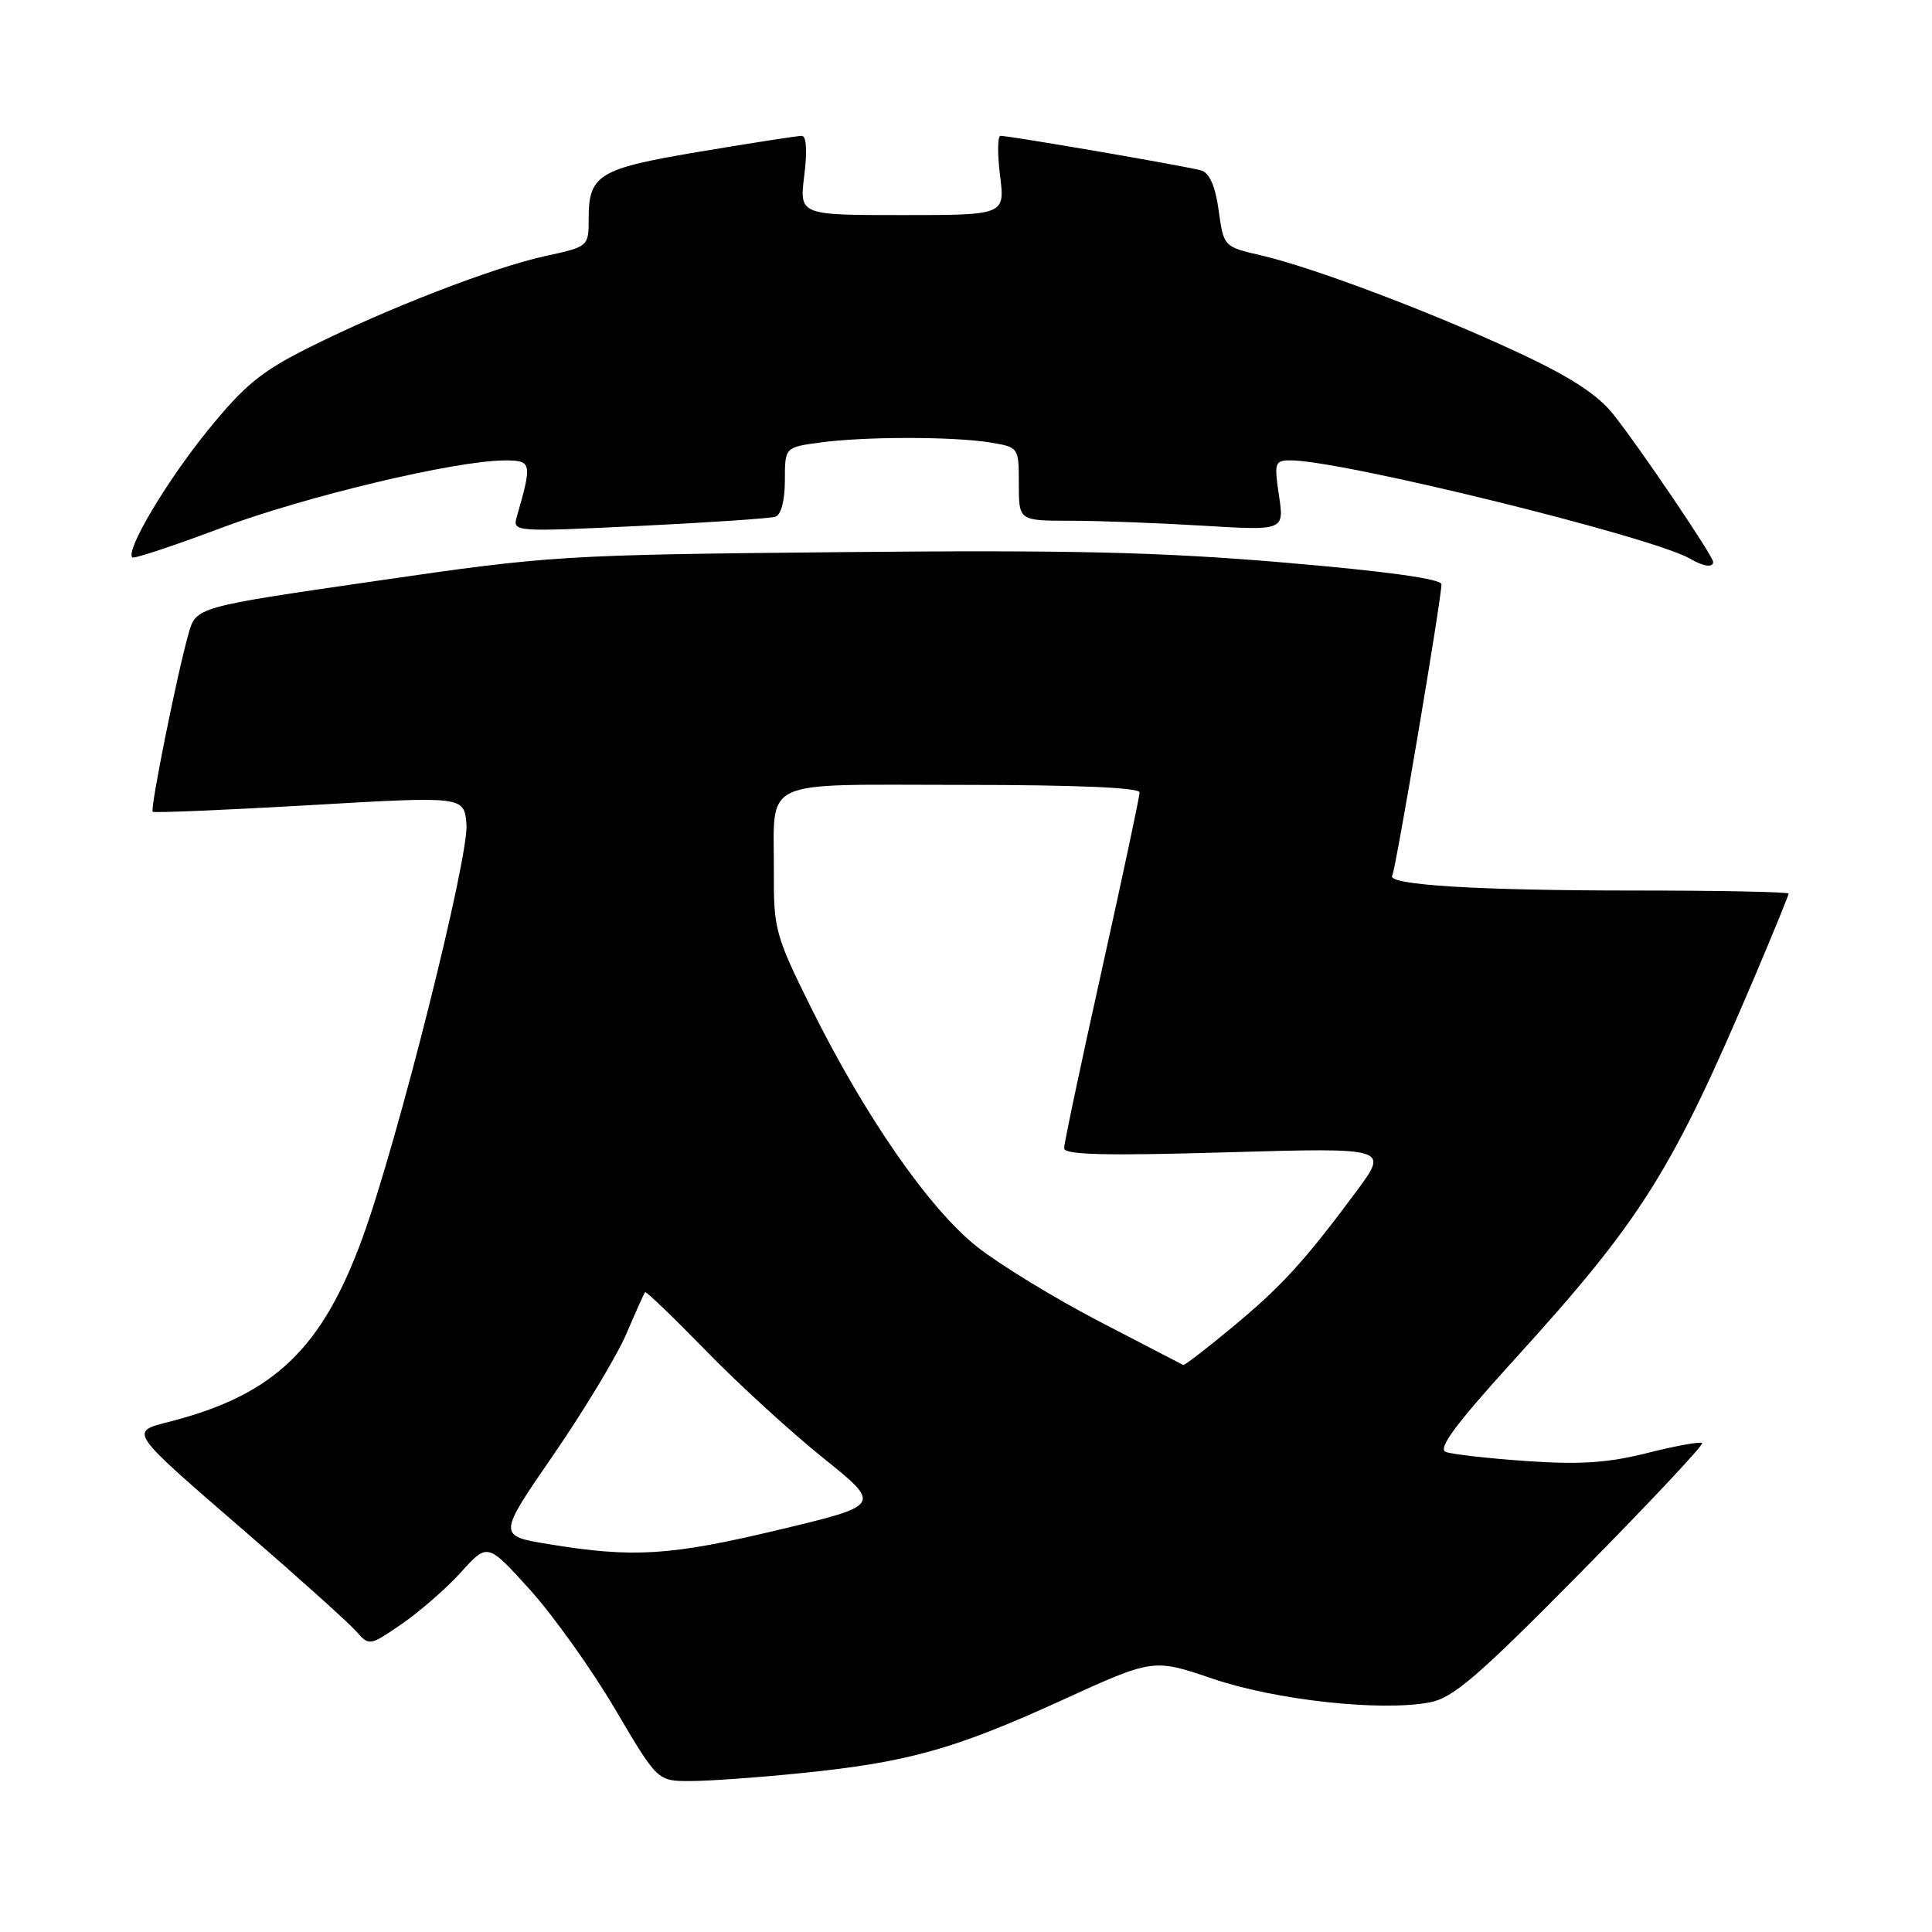<?xml version="1.0" encoding="UTF-8" standalone="no"?>
<!DOCTYPE svg PUBLIC "-//W3C//DTD SVG 1.1//EN" "http://www.w3.org/Graphics/SVG/1.1/DTD/svg11.dtd" >
<svg xmlns="http://www.w3.org/2000/svg" xmlns:xlink="http://www.w3.org/1999/xlink" version="1.1" viewBox="0 0 256 256">
 <g >
 <path fill="currentColor"
d=" M 106.14 234.95 C 120.27 233.52 126.46 231.79 140.66 225.31 C 152.81 219.76 152.81 219.76 160.66 222.43 C 169.03 225.28 182.92 226.80 189.42 225.58 C 192.53 225.00 195.81 222.18 209.55 208.26 C 218.58 199.11 225.77 191.44 225.55 191.21 C 225.32 190.99 222.07 191.57 218.32 192.52 C 213.08 193.84 209.37 194.09 202.29 193.60 C 197.22 193.25 192.39 192.70 191.57 192.39 C 190.47 191.96 192.90 188.69 200.65 180.16 C 217.62 161.49 221.55 155.21 232.61 129.16 C 235.02 123.47 237.00 118.63 237.00 118.41 C 237.00 118.18 227.84 118.00 216.65 118.00 C 195.79 118.00 183.72 117.26 184.48 116.02 C 184.93 115.30 191.00 79.36 191.00 77.42 C 191.00 76.71 183.67 75.69 170.25 74.55 C 153.70 73.14 141.80 72.86 111.50 73.16 C 74.40 73.52 72.94 73.61 49.74 76.99 C 25.97 80.44 25.97 80.44 24.98 83.97 C 23.47 89.29 19.87 107.20 20.23 107.56 C 20.40 107.73 29.76 107.34 41.02 106.69 C 61.50 105.50 61.50 105.50 61.81 109.22 C 62.16 113.55 52.68 151.29 48.04 164.00 C 42.67 178.72 36.33 184.79 22.63 188.34 C 17.06 189.78 16.73 189.31 33.00 203.39 C 39.88 209.34 46.27 215.10 47.22 216.18 C 48.91 218.12 48.99 218.10 53.27 215.16 C 55.66 213.51 59.19 210.43 61.11 208.30 C 64.60 204.43 64.60 204.43 70.26 210.69 C 73.36 214.14 78.43 221.24 81.51 226.48 C 87.12 236.00 87.12 236.00 91.45 236.00 C 93.84 236.00 100.45 235.53 106.14 234.95 Z  M 227.00 74.45 C 227.00 73.68 217.21 59.21 213.75 54.87 C 211.70 52.29 208.03 49.91 201.18 46.72 C 189.74 41.38 173.96 35.42 167.06 33.83 C 162.16 32.69 162.14 32.68 161.48 27.88 C 161.04 24.67 160.27 22.91 159.16 22.58 C 157.45 22.07 133.84 18.00 132.57 18.00 C 132.18 18.00 132.15 20.36 132.51 23.25 C 133.17 28.50 133.17 28.50 119.54 28.50 C 105.92 28.50 105.92 28.50 106.57 23.25 C 106.98 20.01 106.85 18.00 106.24 18.00 C 105.70 18.00 99.68 18.93 92.88 20.07 C 79.27 22.35 78.00 23.11 78.00 29.03 C 78.00 32.66 77.97 32.69 72.25 33.93 C 65.33 35.44 51.29 40.87 40.92 46.06 C 34.59 49.23 32.38 51.04 27.42 57.17 C 21.98 63.90 16.62 72.95 17.53 73.86 C 17.74 74.07 22.99 72.33 29.21 69.99 C 40.37 65.79 60.34 61.03 66.88 61.01 C 70.47 61.00 70.54 61.32 68.47 68.50 C 67.91 70.47 68.18 70.49 84.70 69.69 C 93.94 69.24 102.06 68.69 102.75 68.47 C 103.50 68.23 104.00 66.30 104.00 63.67 C 104.00 59.27 104.00 59.27 108.64 58.64 C 114.52 57.83 126.36 57.83 131.25 58.64 C 134.99 59.26 135.00 59.28 135.00 64.13 C 135.00 69.00 135.00 69.00 141.84 69.00 C 145.61 69.00 153.52 69.30 159.43 69.66 C 170.17 70.31 170.17 70.31 169.47 65.66 C 168.82 61.29 168.91 61.00 171.01 61.00 C 177.81 61.00 219.03 71.15 223.96 74.04 C 225.73 75.07 227.00 75.25 227.00 74.45 Z  M 72.72 204.61 C 65.94 203.50 65.94 203.50 73.35 192.75 C 77.42 186.83 81.76 179.63 82.99 176.75 C 84.23 173.86 85.34 171.37 85.48 171.22 C 85.61 171.07 89.21 174.53 93.48 178.91 C 97.74 183.30 104.75 189.71 109.04 193.16 C 116.86 199.44 116.86 199.44 103.18 202.71 C 88.84 206.14 83.88 206.45 72.72 204.61 Z  M 145.70 175.12 C 139.76 172.03 132.48 167.58 129.50 165.23 C 123.14 160.21 114.63 147.95 107.46 133.50 C 102.74 123.98 102.50 123.12 102.54 115.50 C 102.60 102.93 100.28 104.00 127.47 104.00 C 142.56 104.00 151.00 104.36 151.00 105.00 C 151.00 105.56 148.75 116.13 146.00 128.50 C 143.25 140.87 141.00 151.51 141.00 152.15 C 141.00 153.02 146.47 153.16 162.51 152.69 C 184.01 152.07 184.01 152.07 179.78 157.79 C 172.88 167.10 169.84 170.43 163.29 175.86 C 159.88 178.69 156.96 180.94 156.79 180.87 C 156.63 180.79 151.64 178.21 145.70 175.12 Z "/>
</g>
</svg>